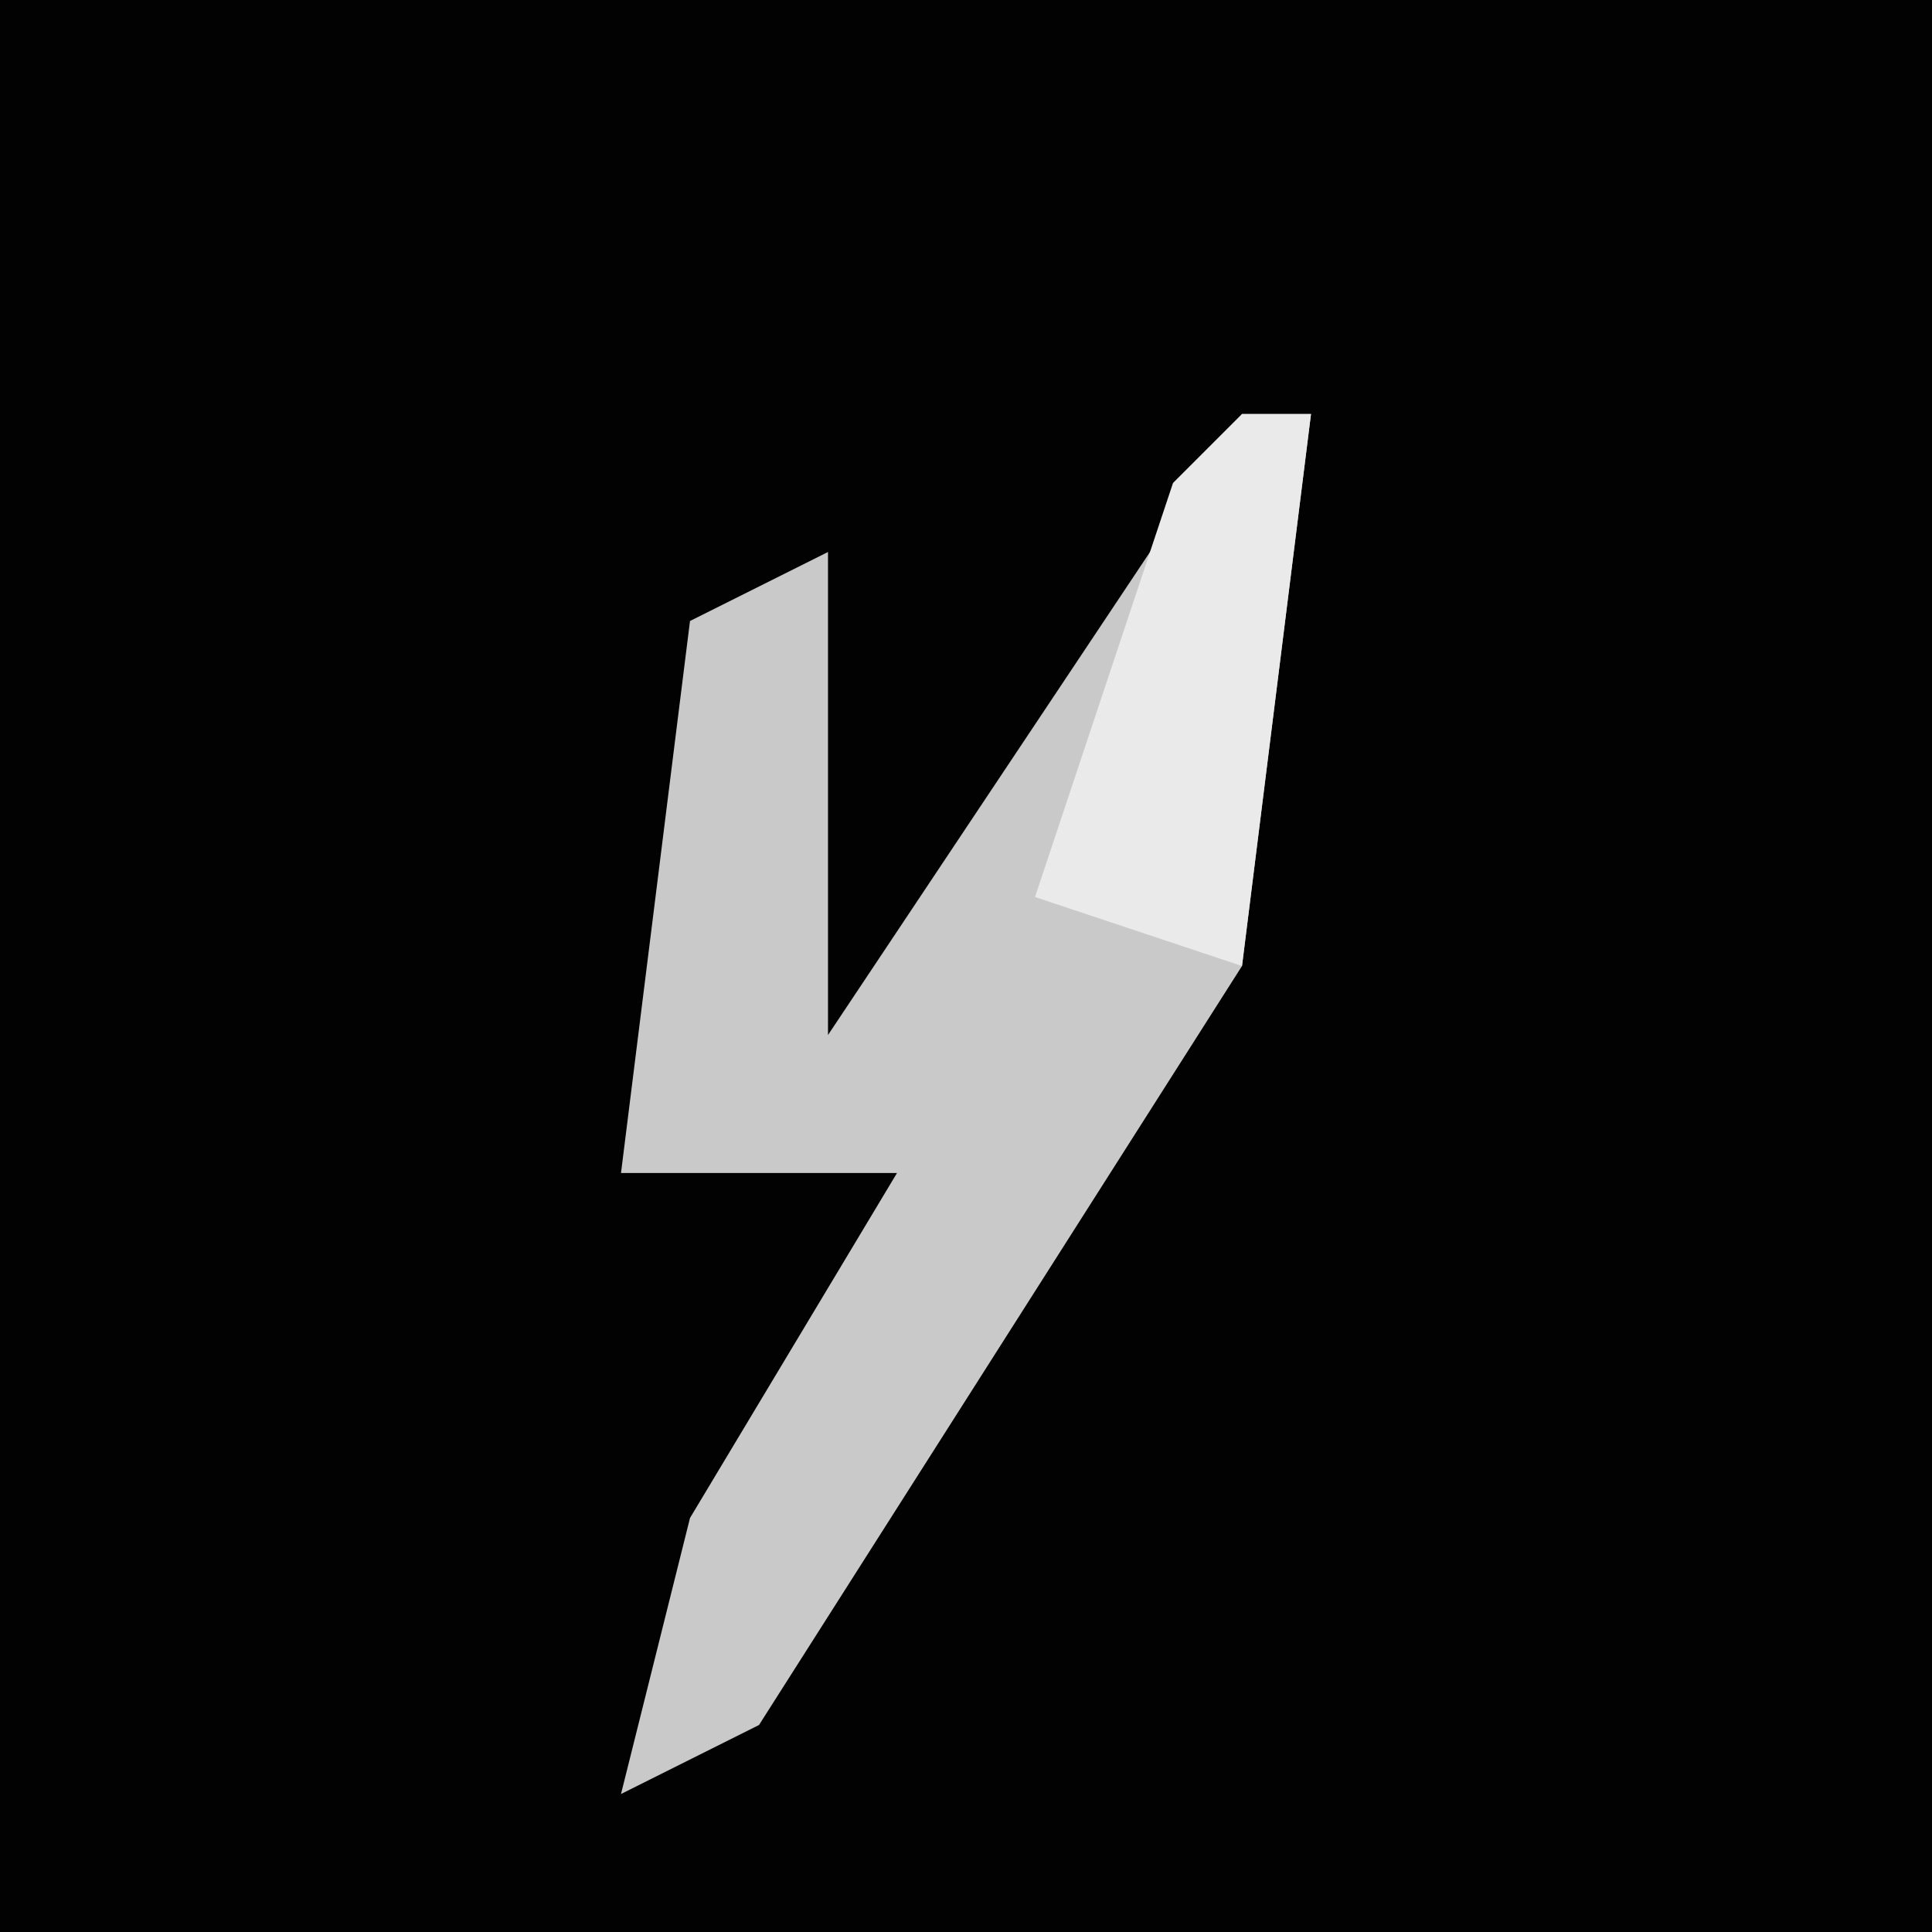 <?xml version="1.0" encoding="UTF-8"?>
<svg version="1.1" xmlns="http://www.w3.org/2000/svg" width="28" height="28">
<path d="M0,0 L28,0 L28,28 L0,28 Z " fill="#020202" transform="translate(0,0)"/>
<path d="M0,0 L1,0 L0,8 L-7,19 L-9,20 L-8,16 L-5,11 L-9,11 L-8,3 L-6,2 L-6,9 Z " fill="#C9C9C9" transform="translate(18,6)"/>
<path d="M0,0 L1,0 L0,8 L-3,7 L-1,1 Z " fill="#EAEAEA" transform="translate(18,6)"/>
</svg>
